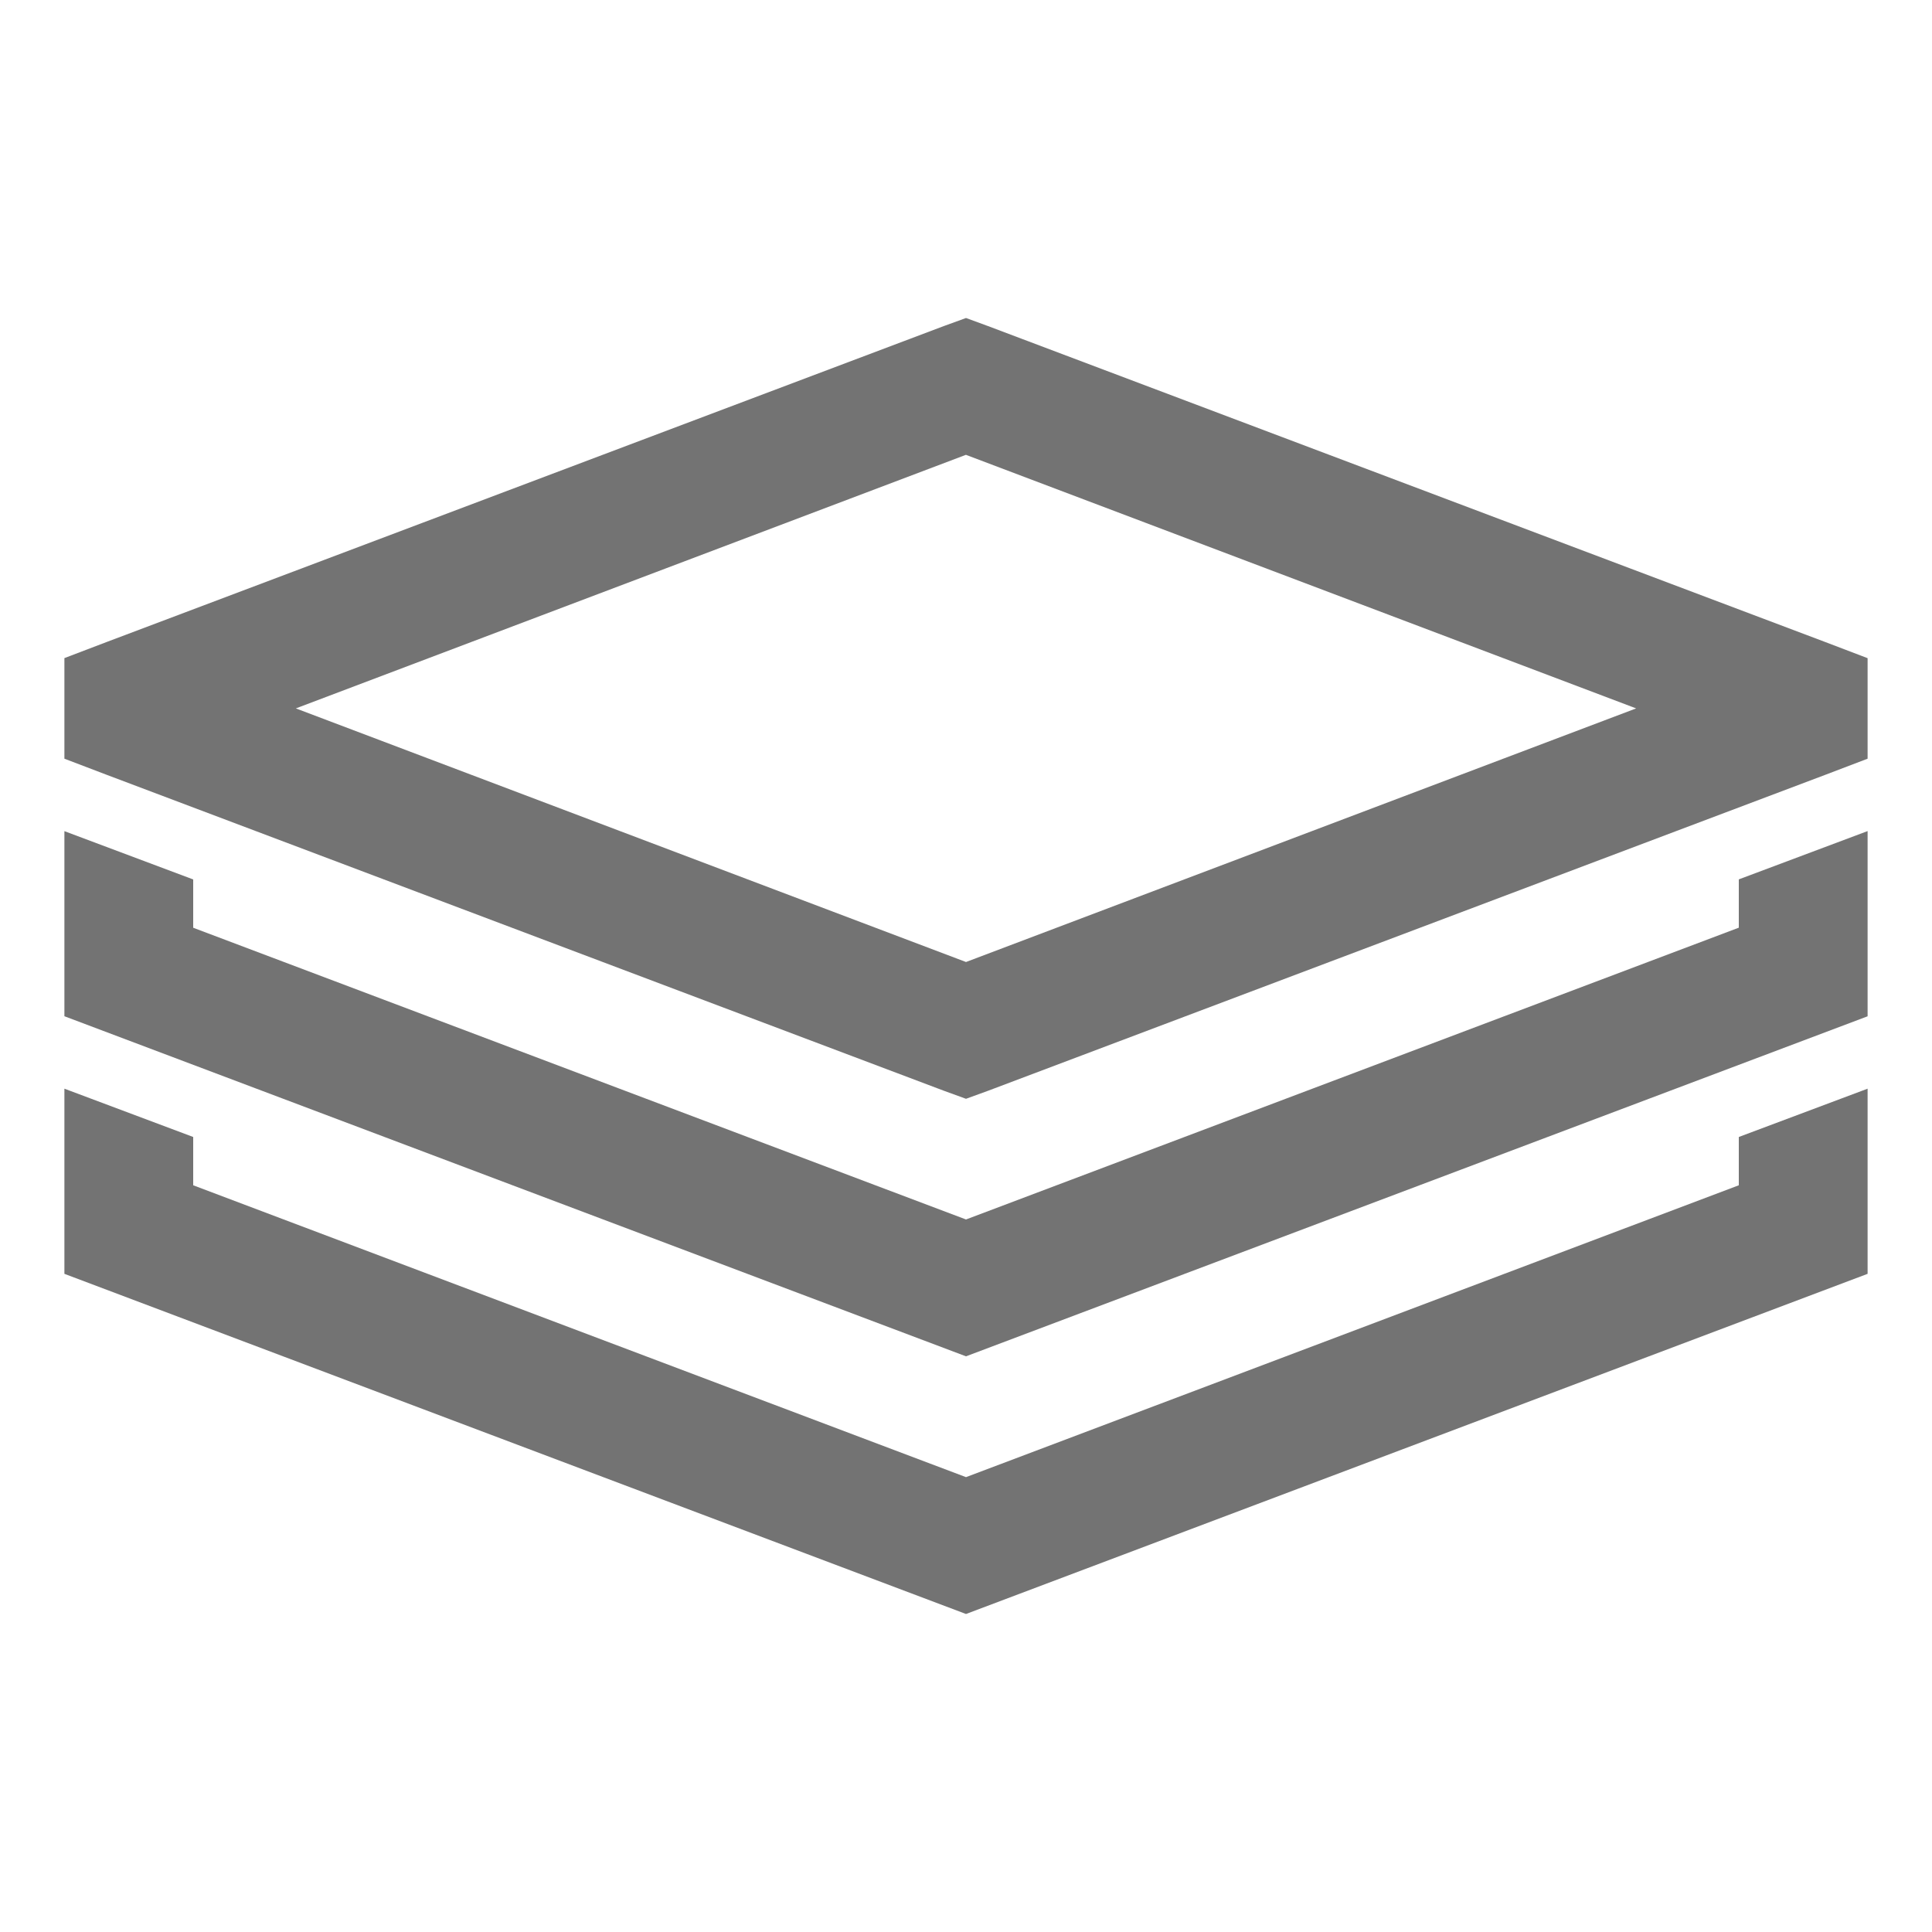 <svg width="30" height="30" fill="none" xmlns="http://www.w3.org/2000/svg"><path d="M15 4.938l-.344.125-13 4.906-.656.25v1.562l.656.25 13 4.906.344.125.344-.125 13-4.906.656-.25V10.22l-.656-.25-13-4.906L15 4.938zm0 2.125L25.406 11 15 14.938 4.594 11 15 7.062zM1 12.905v2.875l14 5.281 14-5.28v-2.876l-2 .75v.75l-12 4.531-12-4.53v-.75l-2-.75zm0 4v2.875l14 5.282 14-5.282v-2.875l-2 .75v.75l-12 4.532-12-4.532v-.75l-2-.75z" fill="#737373"/></svg>